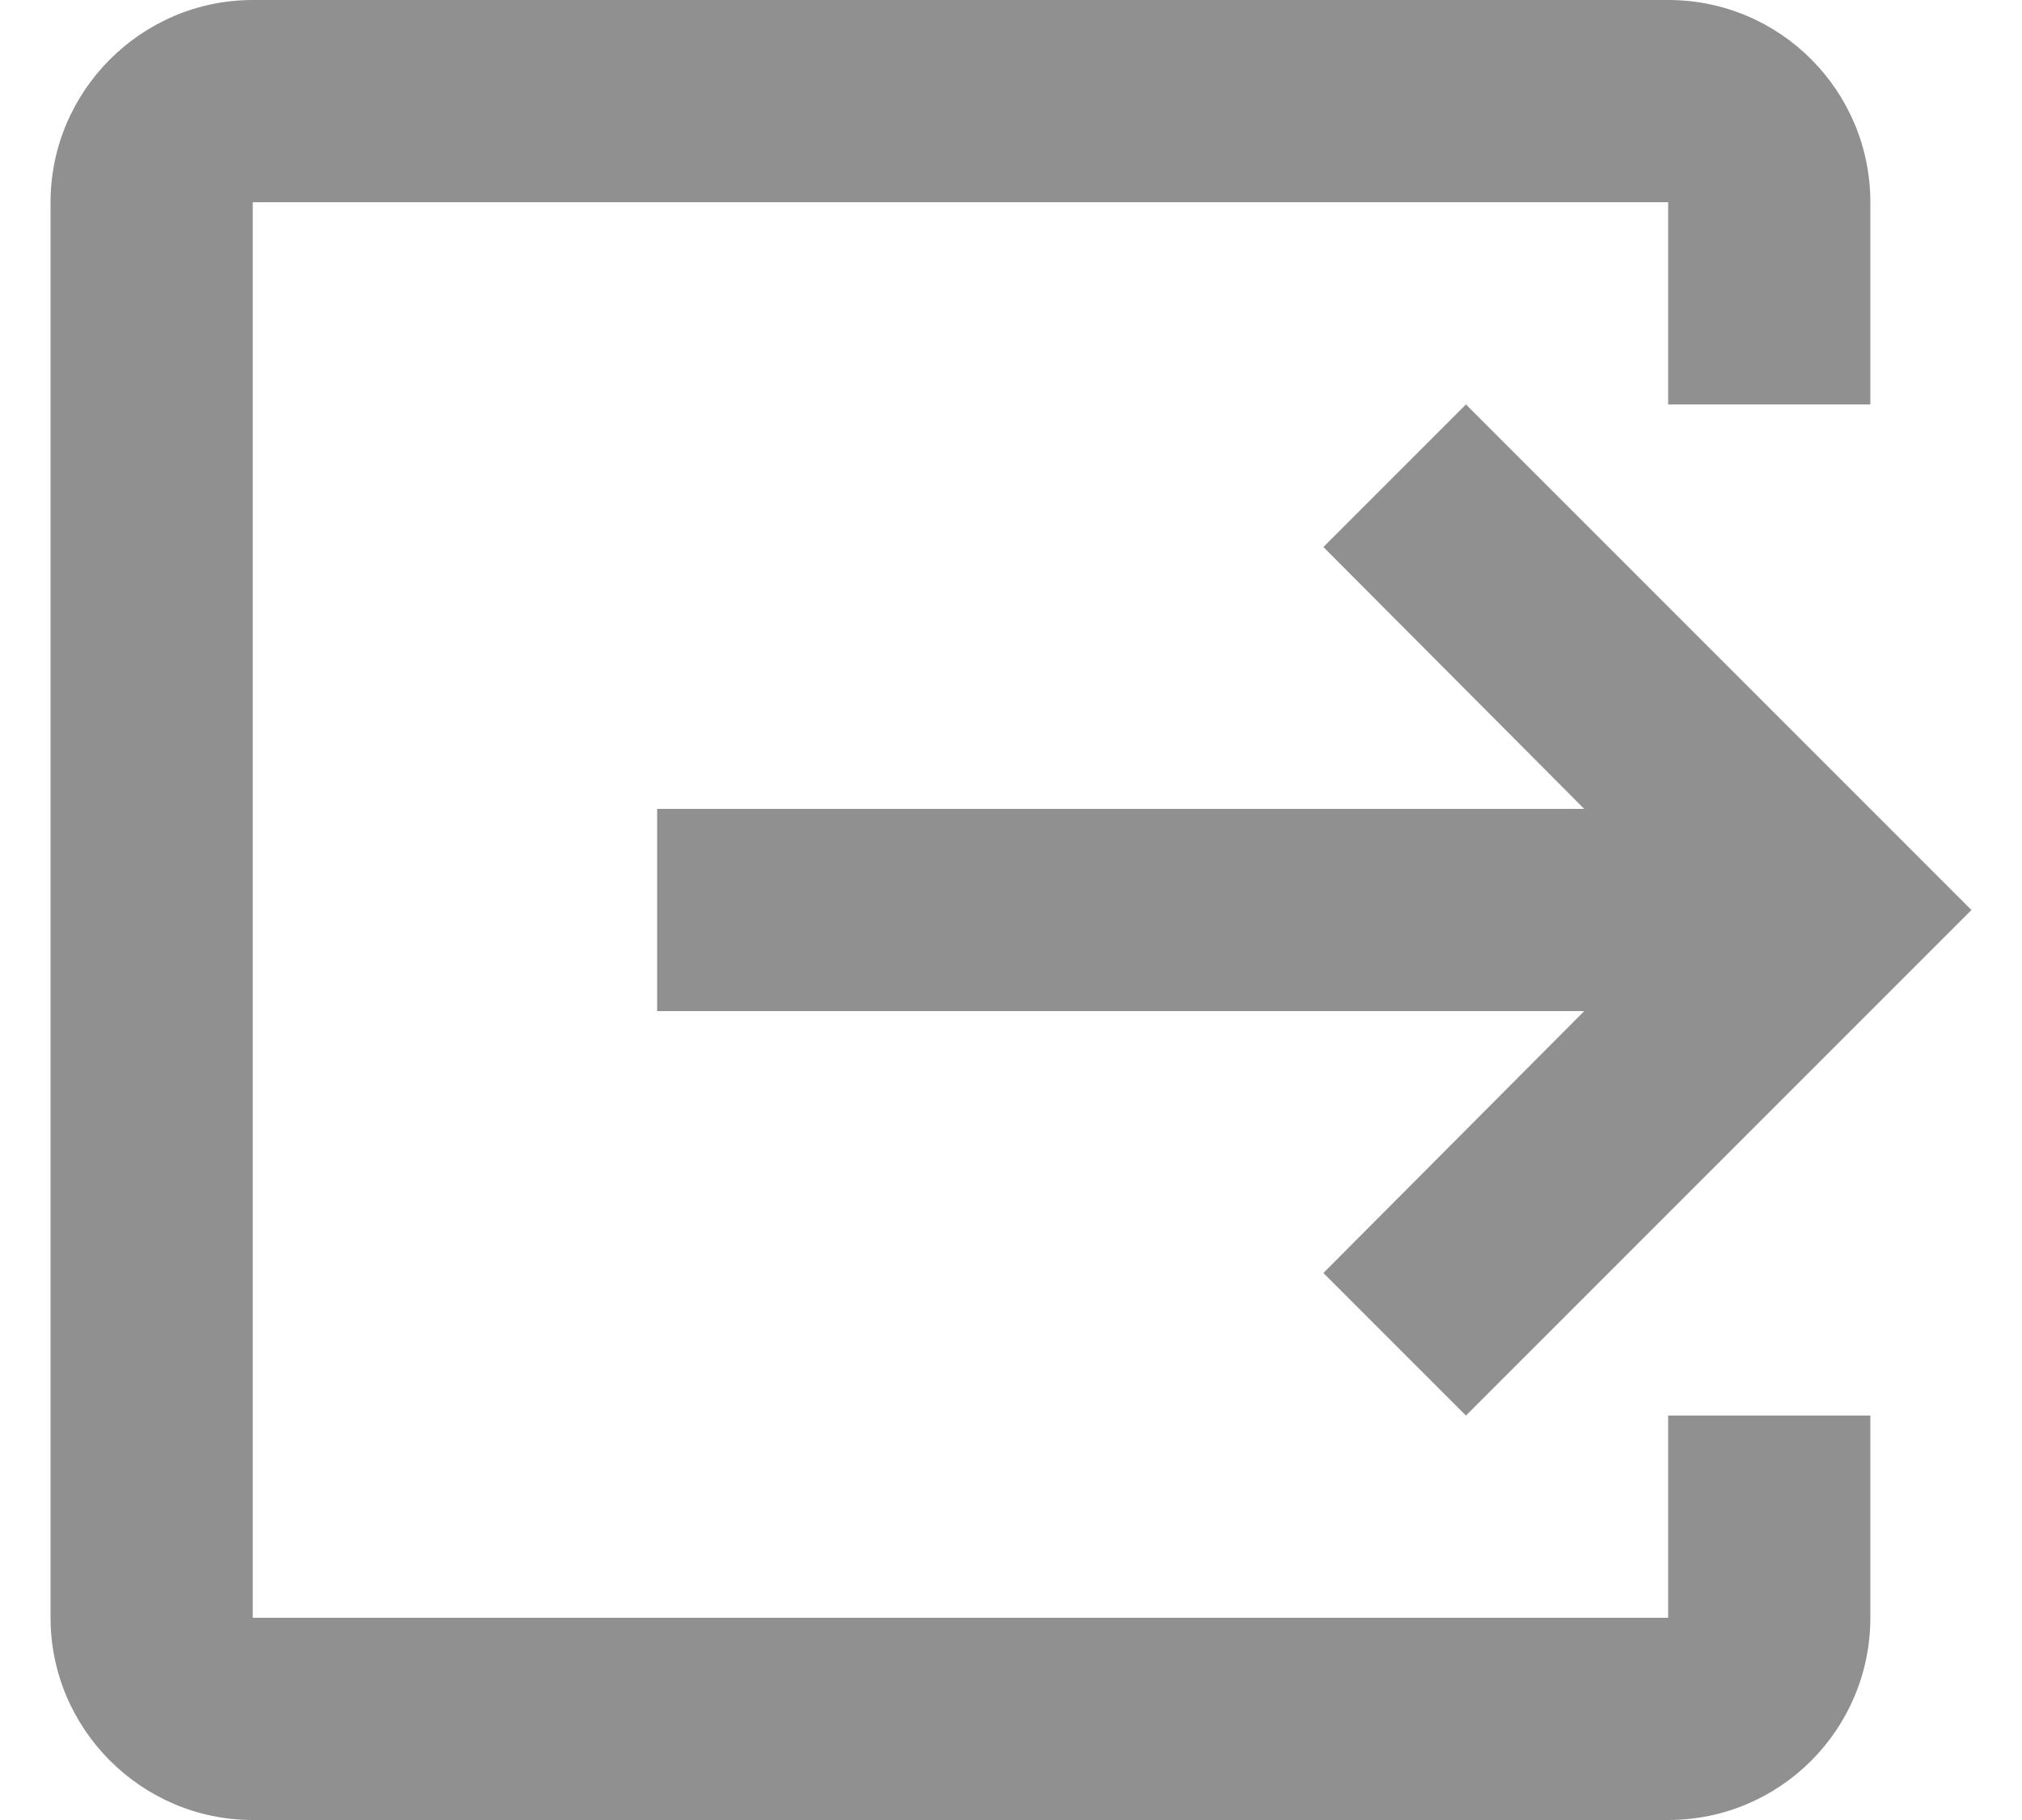 <svg width="20" height="18" viewBox="0 0 20 18" fill="none" xmlns="http://www.w3.org/2000/svg">
<path d="M14.5 14L19.5 9L14.5 4L13.09 5.41L15.67 8H6.5V10H15.67L13.09 12.59L14.5 14Z" fill="#909090"/>
<path d="M16.5 16H2.5V2H16.5V4H18.5V2C18.5 0.9 17.61 0 16.5 0H2.5C1.4 0 0.5 0.9 0.5 2V16C0.5 17.1 1.4 18 2.5 18H16.5C17.61 18 18.5 17.1 18.5 16V14H16.5V16Z" fill="#909090"/>
</svg>
